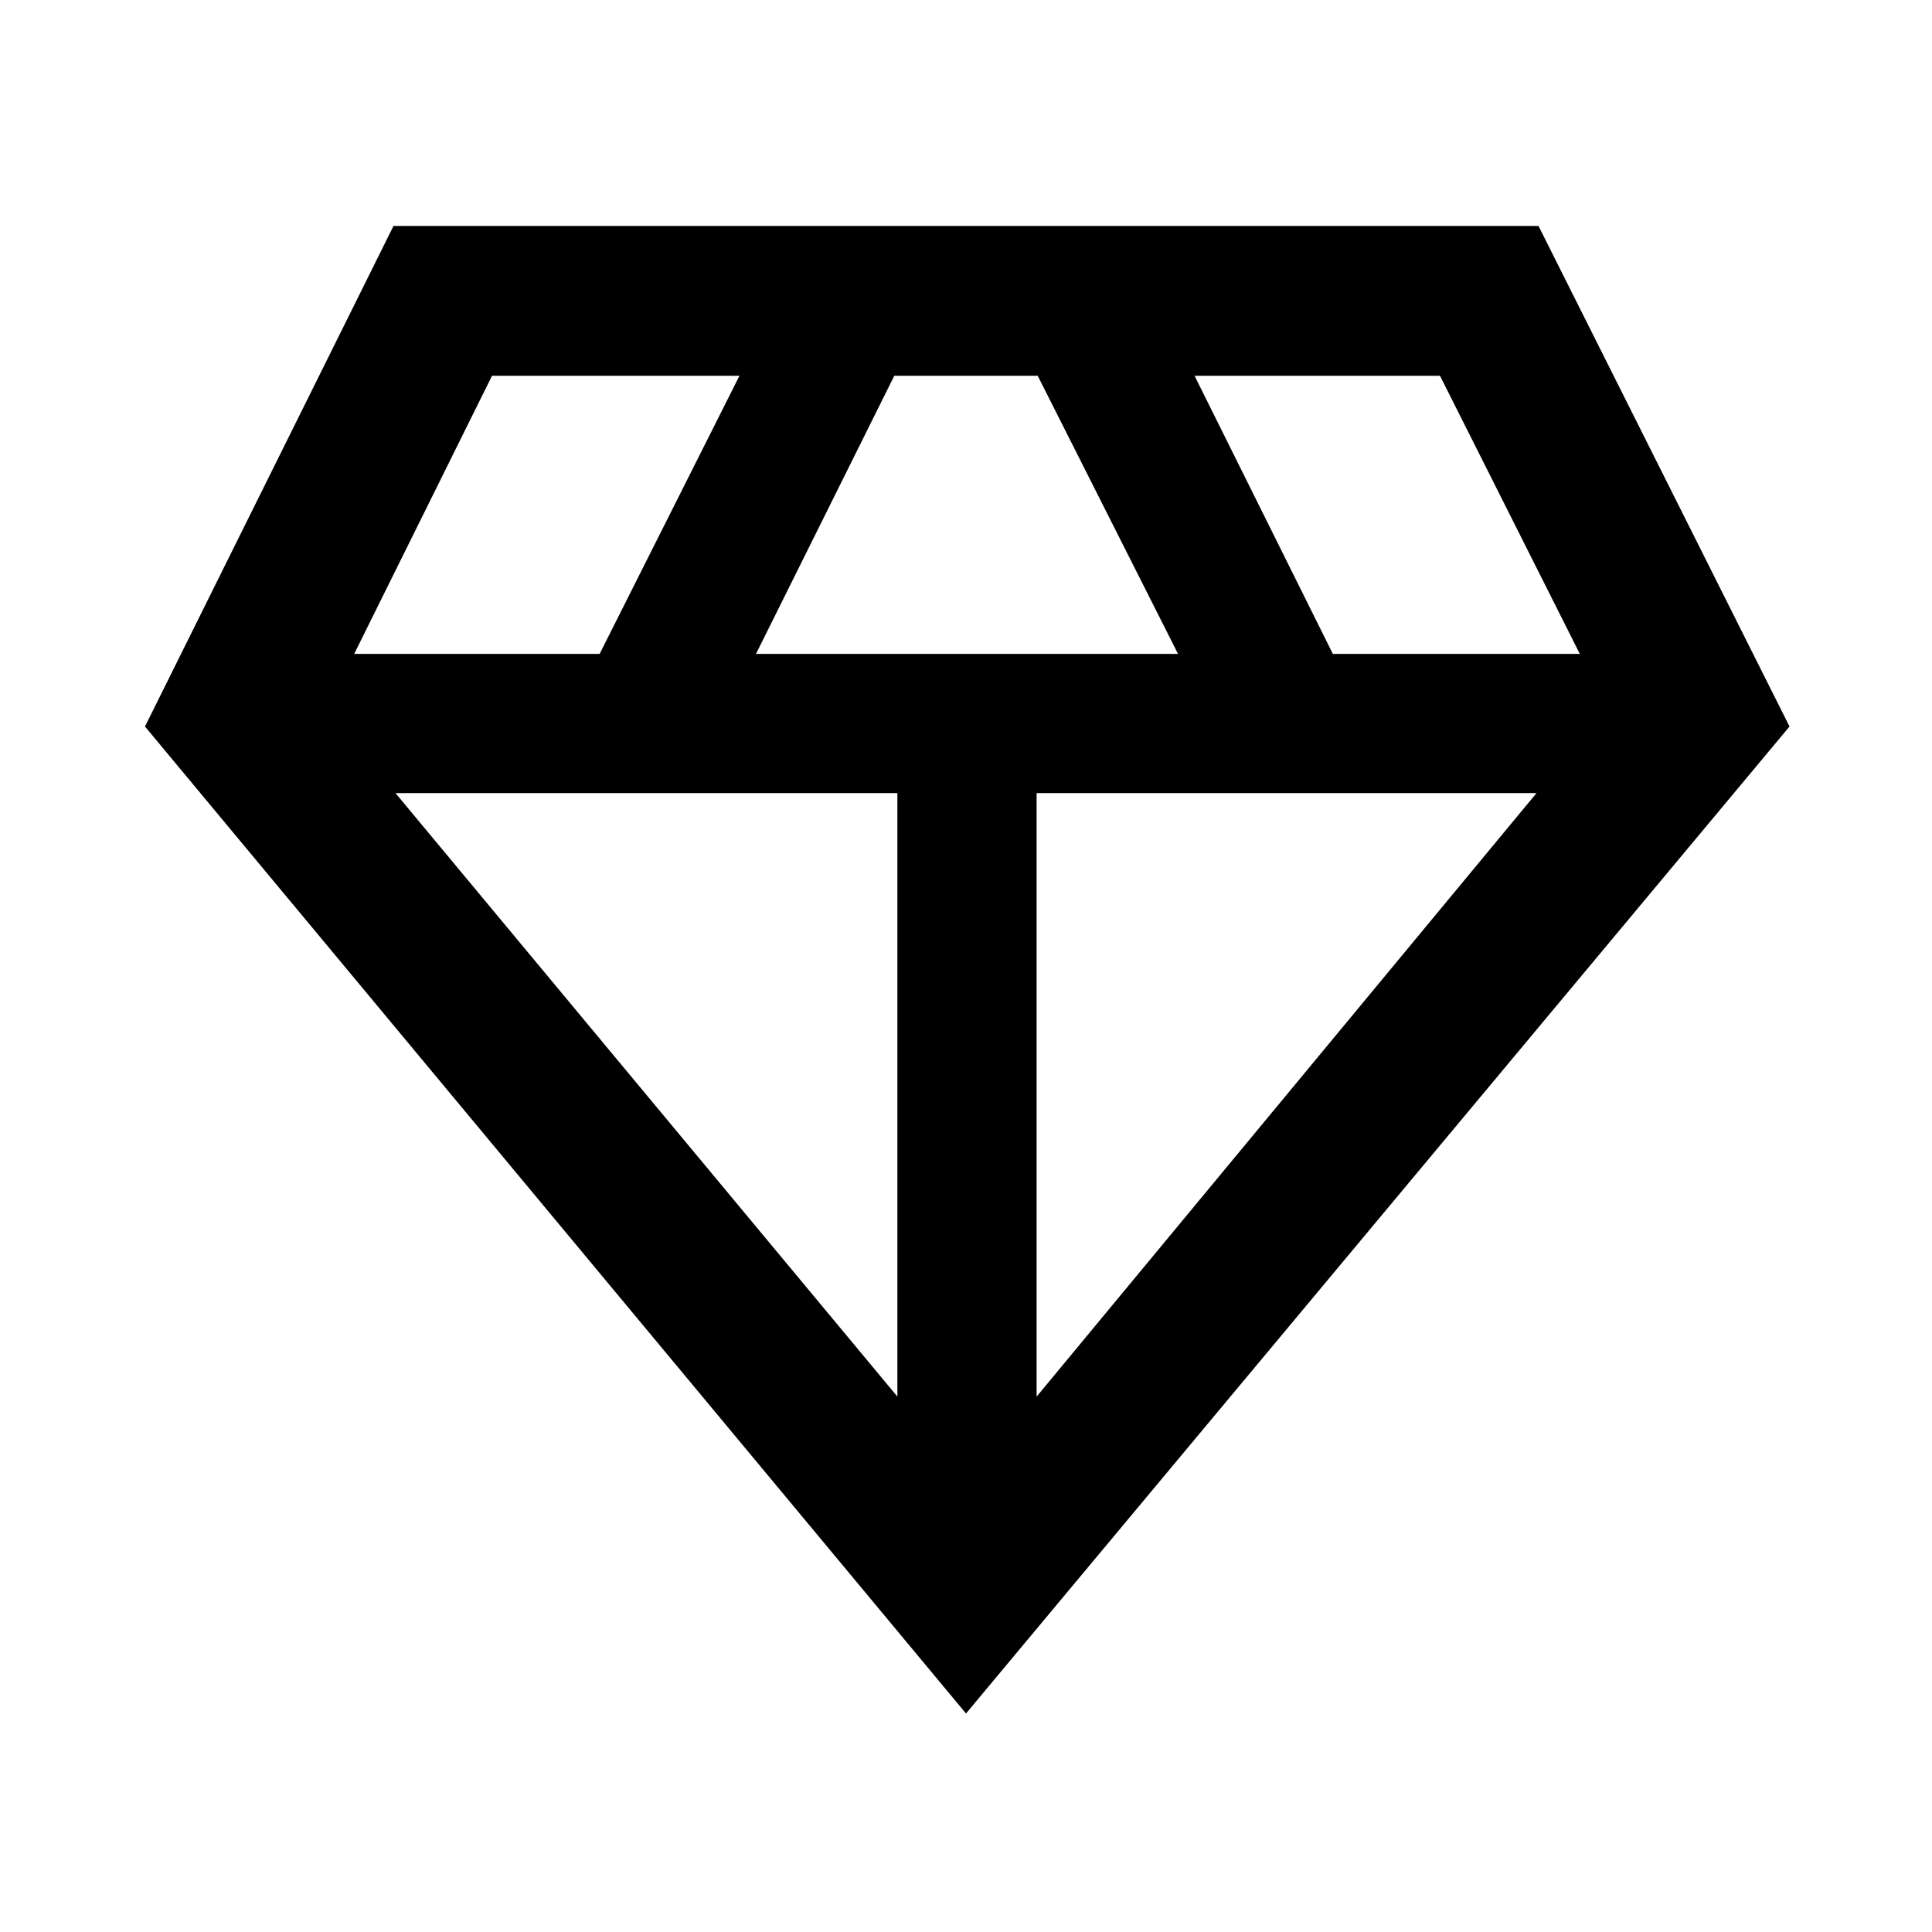 <svg xmlns="http://www.w3.org/2000/svg" height="48" viewBox="0 -960 960 960" width="48"><path d="M480-108.57 72.04-599l123.48-248.72h568.96L889.2-599 480-108.57ZM375.65-635.09h209.7l-69.72-138.19h-71.26l-68.72 138.19Zm70.26 369.05v-299.87H196.52l249.39 299.87Zm69.18 0 248.39-299.87H515.09v299.87Zm147.19-369.05H785l-69.48-138.19H593.57l68.71 138.19Zm-486.28 0h121.96l69.47-138.19H244.48L176-635.09Z"/></svg>